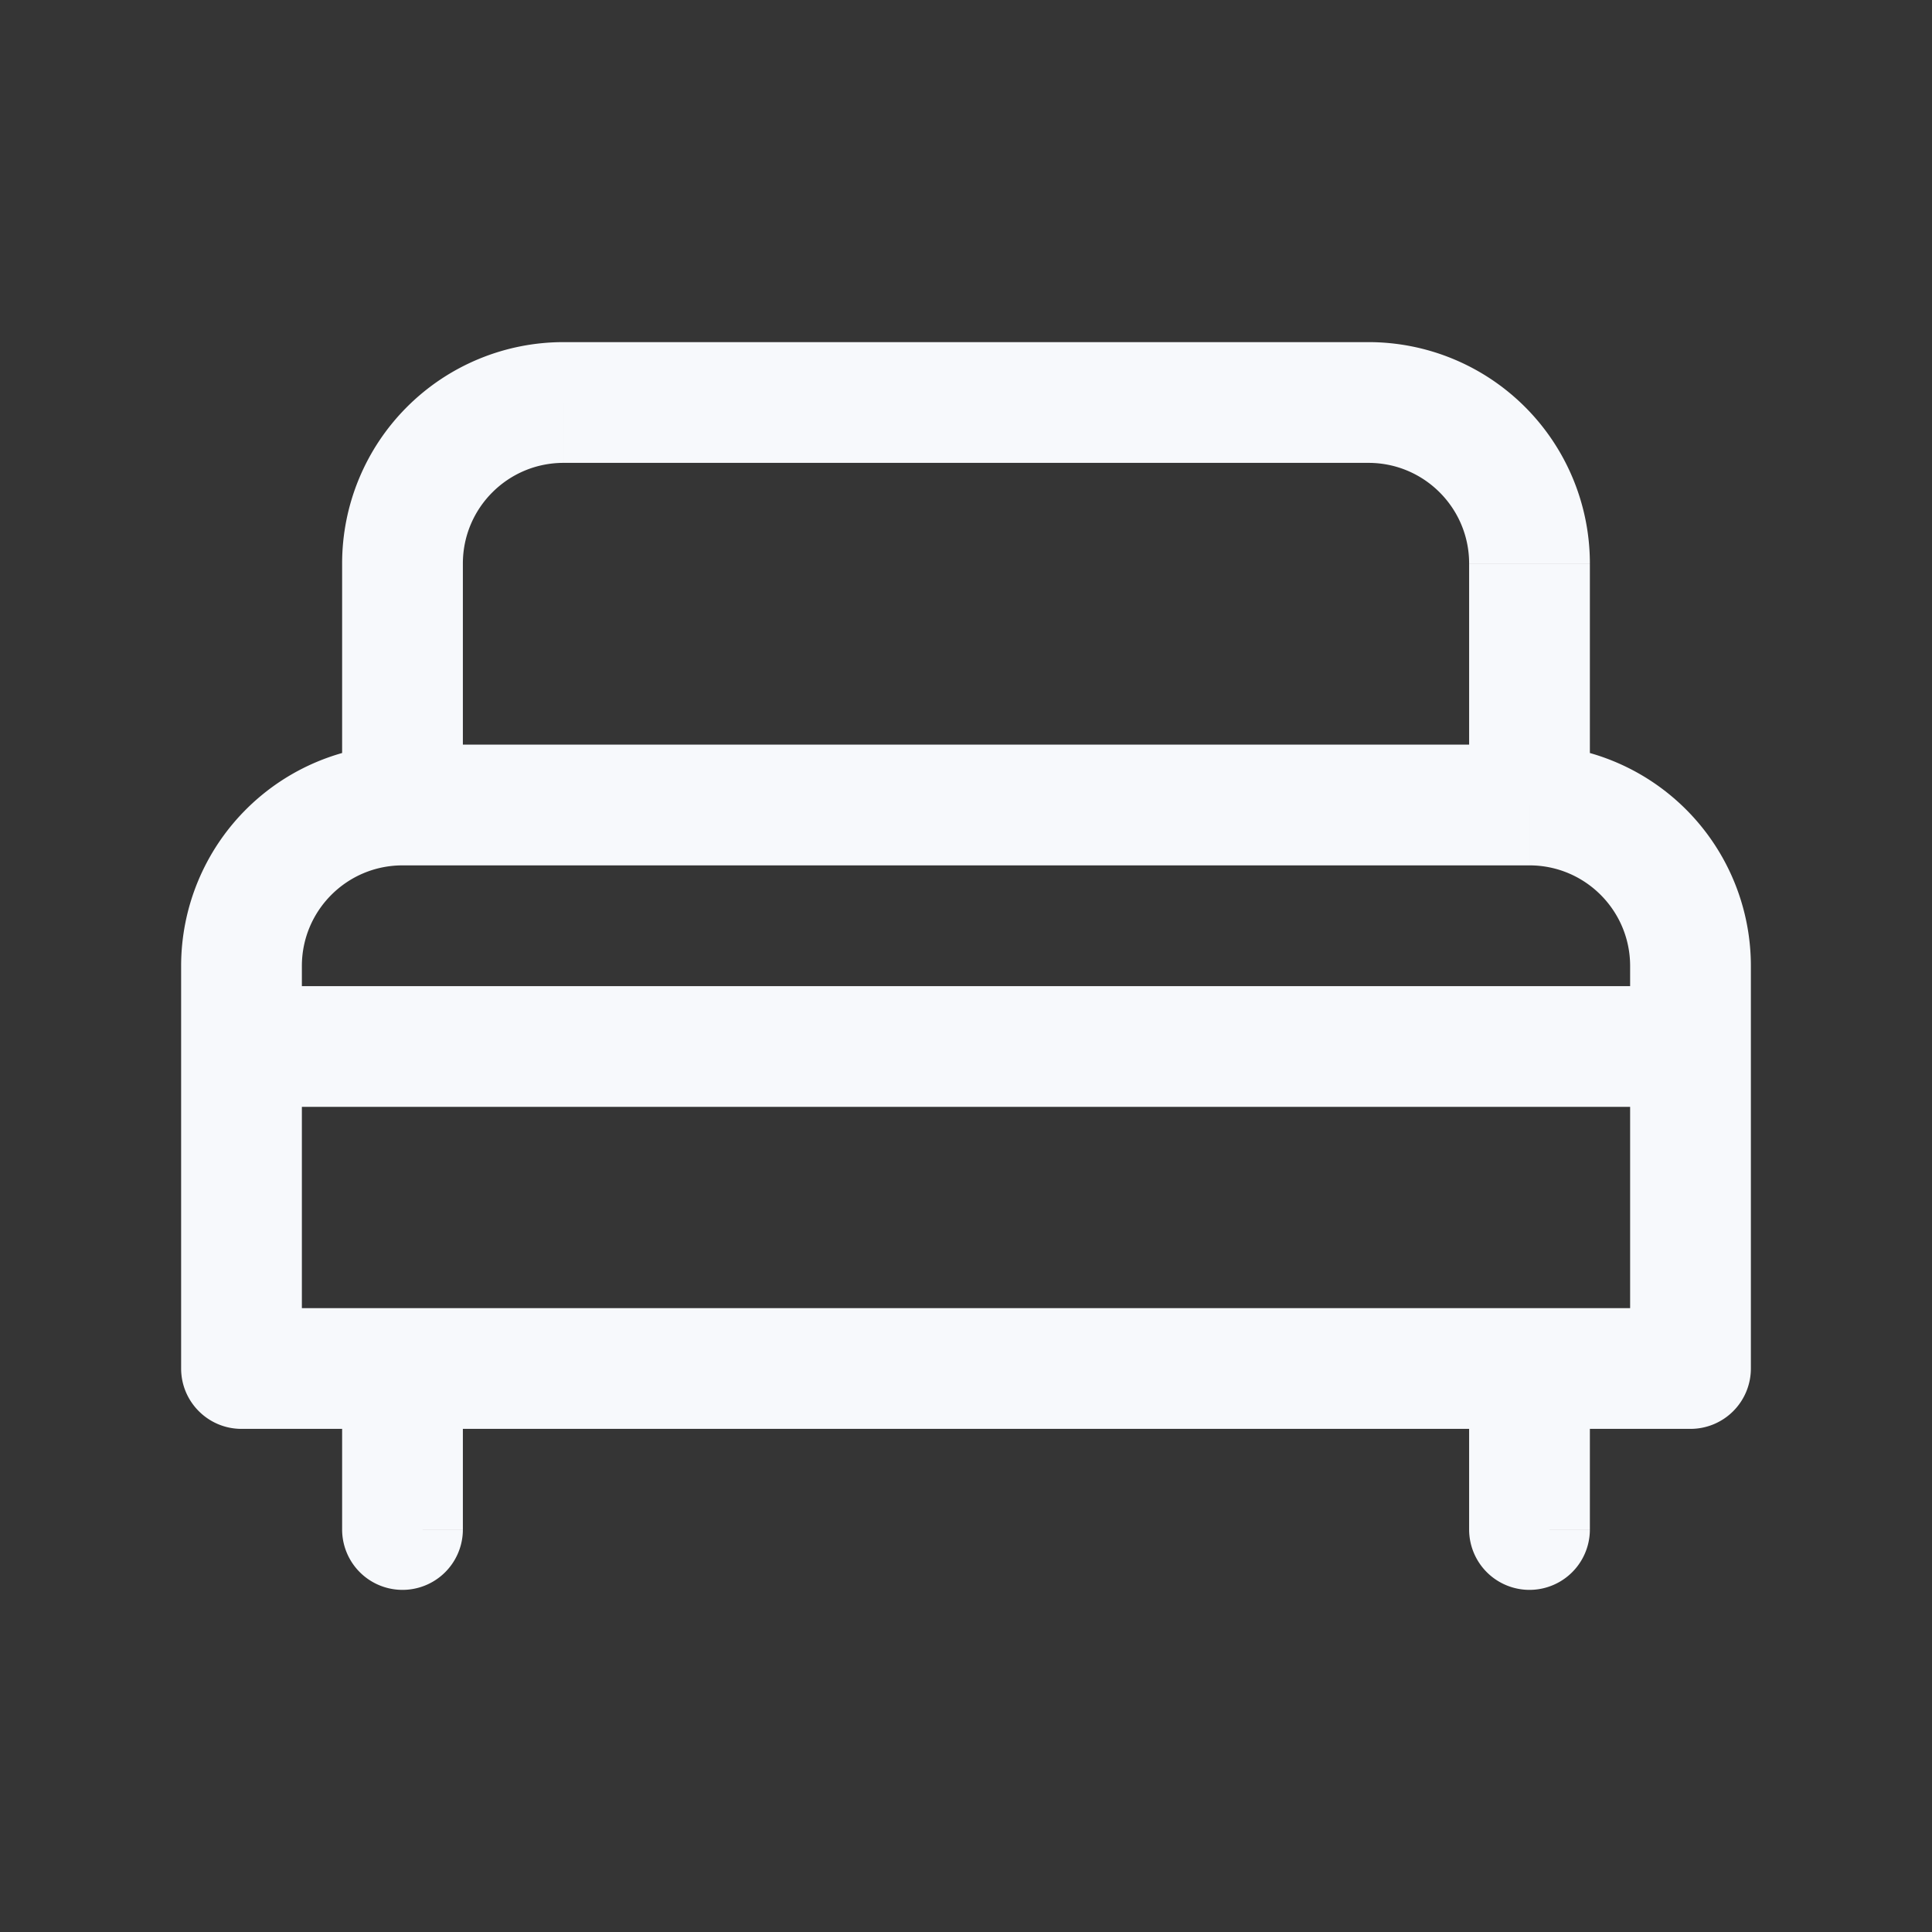 <svg xmlns="http://www.w3.org/2000/svg" width="24" height="24" fill="none"><rect width="100%" height="100%" fill="#333333" stroke="none"/><path fill="#fff" fill-opacity=".01" d="M24 0v24H0V0z"/><path fill="#F7F9FC" d="M21 17v.75a.75.75 0 0 0 .75-.75zM3 17h-.75c0 .414.336.75.75.75zm0-4.75a.75.75 0 0 0 0 1.5zm18 1.5a.75.75 0 0 0 0-1.5zM5.75 17a.75.75 0 0 0-1.5 0zm-1.5 2a.75.75 0 0 0 1.5 0zm15.5-2a.75.75 0 0 0-1.5 0zm-1.5 2a.75.75 0 0 0 1.5 0zM5 10.75h14v-1.5H5zM20.25 12v5h1.5v-5zm.75 4.25H3v1.5h18zM3.75 17v-5h-1.5v5zM7 5.75h10v-1.5H7zM18.25 7v3h1.5V7zm-12.5 3V7h-1.5v3zM3 13.75h18v-1.5H3zM4.25 17v2h1.5v-2zm14 0v2h1.5v-2zM7 4.25A2.75 2.75 0 0 0 4.25 7h1.5c0-.69.56-1.25 1.25-1.25zm12 6.5c.69 0 1.25.56 1.25 1.25h1.5A2.75 2.75 0 0 0 19 9.25zm-2-5c.69 0 1.25.56 1.25 1.25h1.5A2.75 2.75 0 0 0 17 4.25zM5 9.25A2.75 2.75 0 0 0 2.25 12h1.5c0-.69.56-1.25 1.25-1.25z"/></svg>